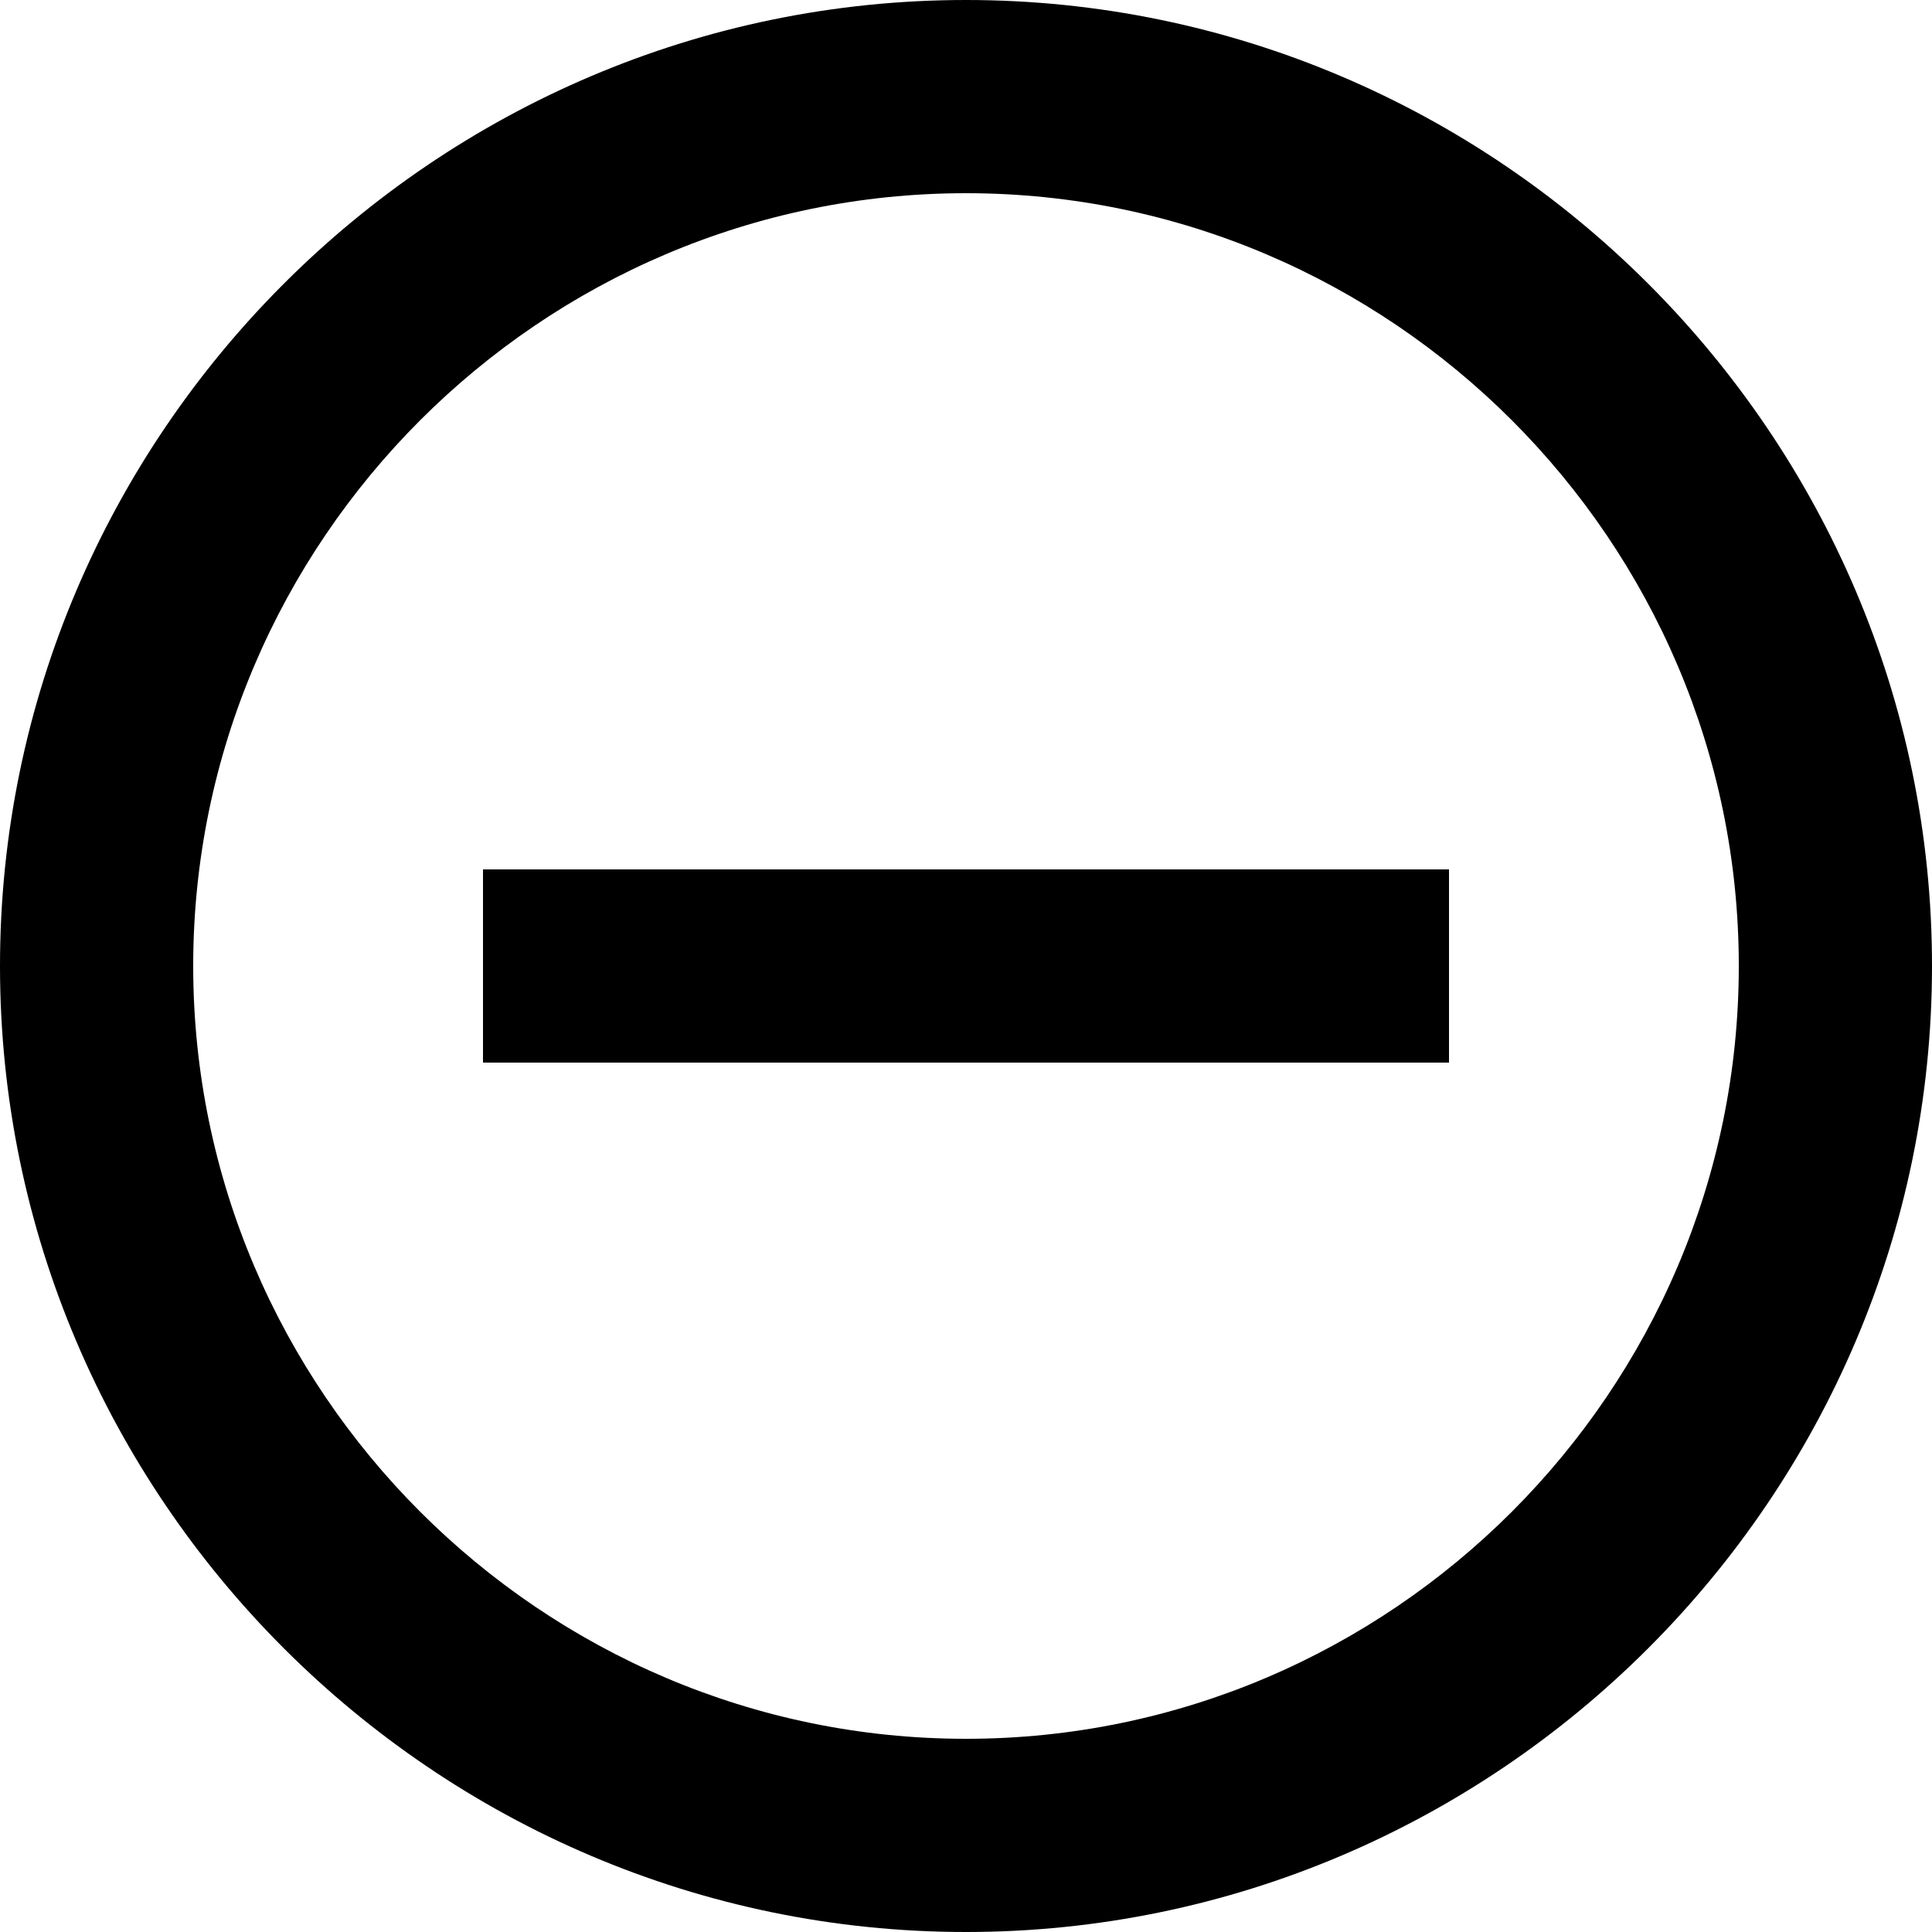 <svg xmlns="http://www.w3.org/2000/svg" fill="#000000" xml:space="preserve" style="enable-background:new 0 0 510 510;" viewBox="0 0 510 510" height="510px" width="510px" y="0px" x="0px">
   <path d="m 280.5,229.5 h -51 v 0 h -102 v 51 h 102 v 0 h 51 v 0 h 102 v -51 z M 255,0 C 114.75,0 0,114.75 0,255 0,395.25 114.75,510 255,510 395.25,510 510,395.25 510,255 510,114.75 395.25,0 255,0 Z m 0,459 C 142.8,459 51,367.2 51,255 51,142.8 142.8,51 255,51 c 112.2,0 204,91.8 204,204 0,112.2 -91.8,204 -204,204 z" />
</svg>